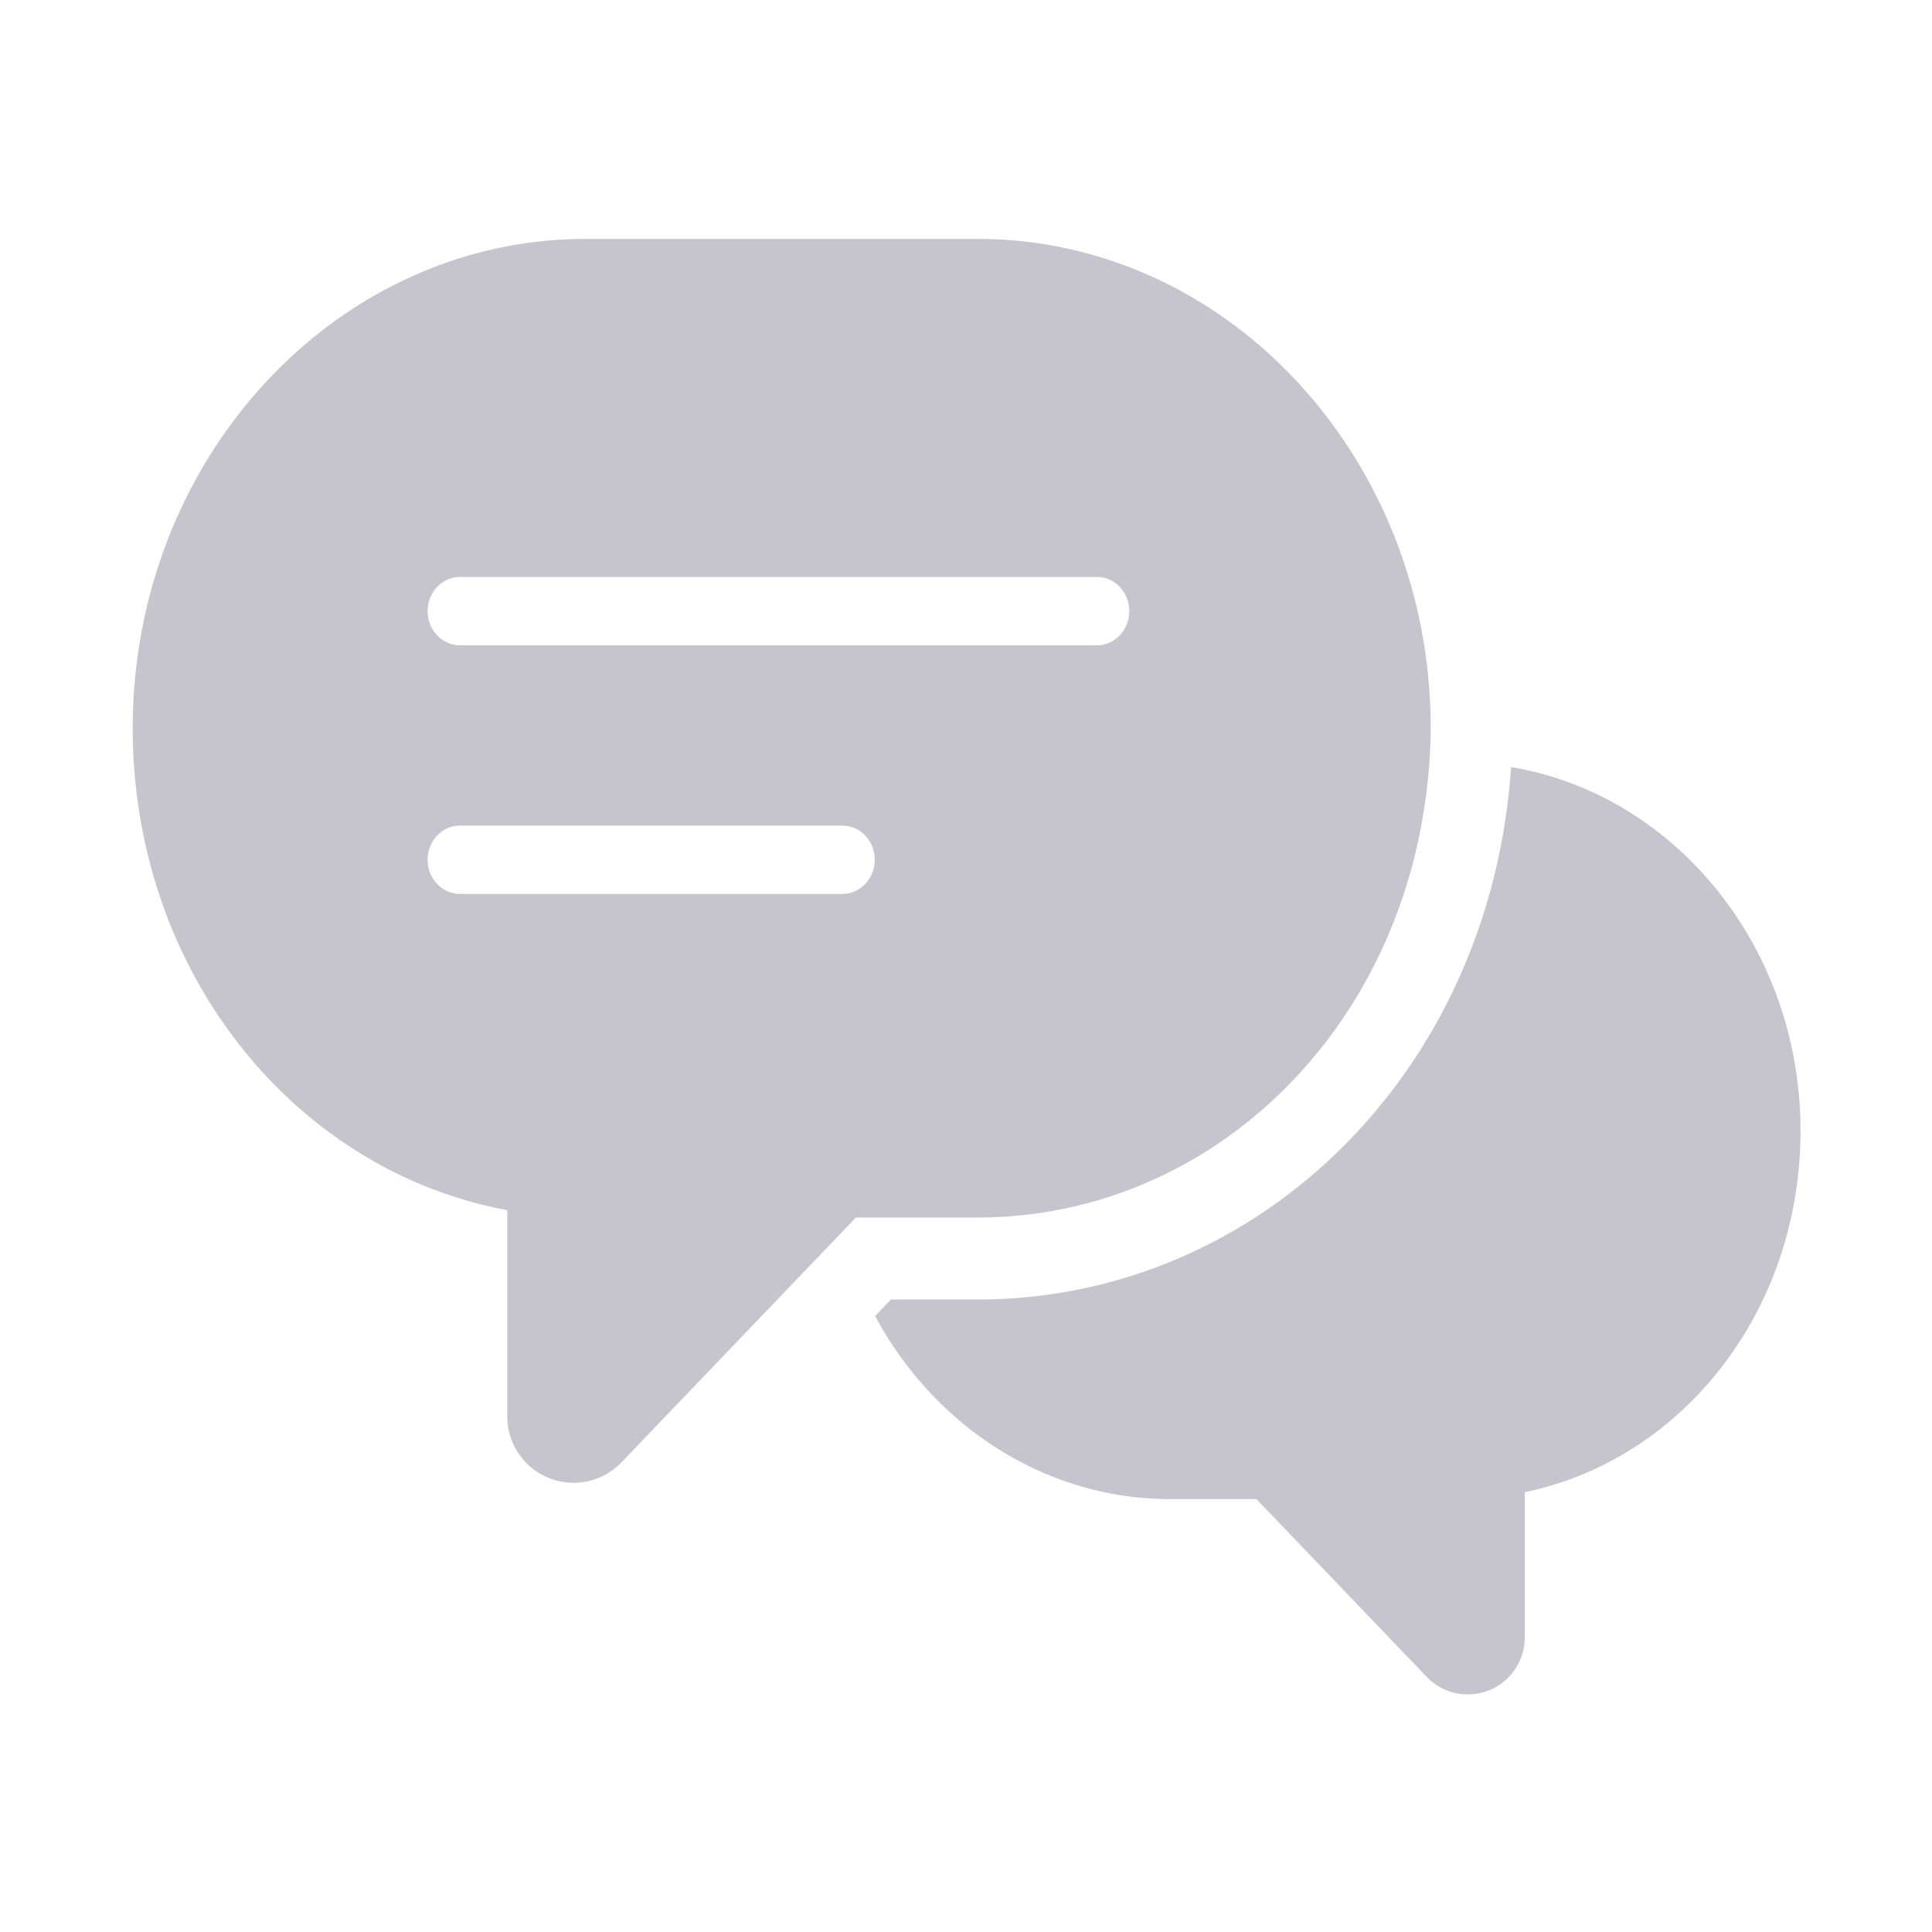 <?xml version="1.0" standalone="no"?><!DOCTYPE svg PUBLIC "-//W3C//DTD SVG 1.1//EN" "http://www.w3.org/Graphics/SVG/1.1/DTD/svg11.dtd"><svg t="1668284186600" class="icon" viewBox="0 0 1024 1024" version="1.1" xmlns="http://www.w3.org/2000/svg" p-id="9461" xmlns:xlink="http://www.w3.org/1999/xlink" width="200" height="200"><path d="M800.941 406.572a363.67 363.67 0 0 1-2.763 25.749C776.735 580.909 658.932 688.77 518.094 688.77H472.22l-8.406 8.764c31.631 58.692 90.435 97.028 156.53 97.028h45.593l90.226 94.185a30.17 30.17 0 0 0 21.808 9.327c3.777 0 7.586-0.71 11.257-2.186 11.43-4.57 18.909-15.668 18.909-27.981v-76.995c83.988-17.422 146.168-96.328 146.168-191.625 0-97.472-66.654-178.233-153.365-192.715z" fill="#c6c5cd" p-id="9462"></path><path d="M755.185 426.126c2.1-14.6 3.112-27.722 3.112-40.17 0-142.983-107.756-259.337-240.202-259.337h-207.53c-132.46 0-240.221 116.354-240.221 259.338 0 128.374 84.829 234.279 198.528 255.466v109.324a35.16 35.16 0 0 0 22.053 32.62c4.262 1.699 8.685 2.546 13.072 2.546 9.436 0 18.65-3.803 25.412-10.857l124.25-129.748h64.436c119.042 0.001 218.742-92.174 237.09-219.182zM243.792 305.801h337.615c9.438 0 17.13 8.124 17.13 18.106 0 9.986-7.692 18.096-17.13 18.096H243.792c-9.455 0-17.139-8.11-17.139-18.096 0-9.982 7.683-18.106 17.139-18.106z m202.705 167.99H243.792c-9.455 0-17.139-8.105-17.139-18.075 0-10.007 7.684-18.13 17.139-18.13h202.705c9.436 0 17.144 8.123 17.144 18.13 0 9.97-7.708 18.074-17.144 18.074z" fill="#c6c5cd" p-id="9463"></path></svg>